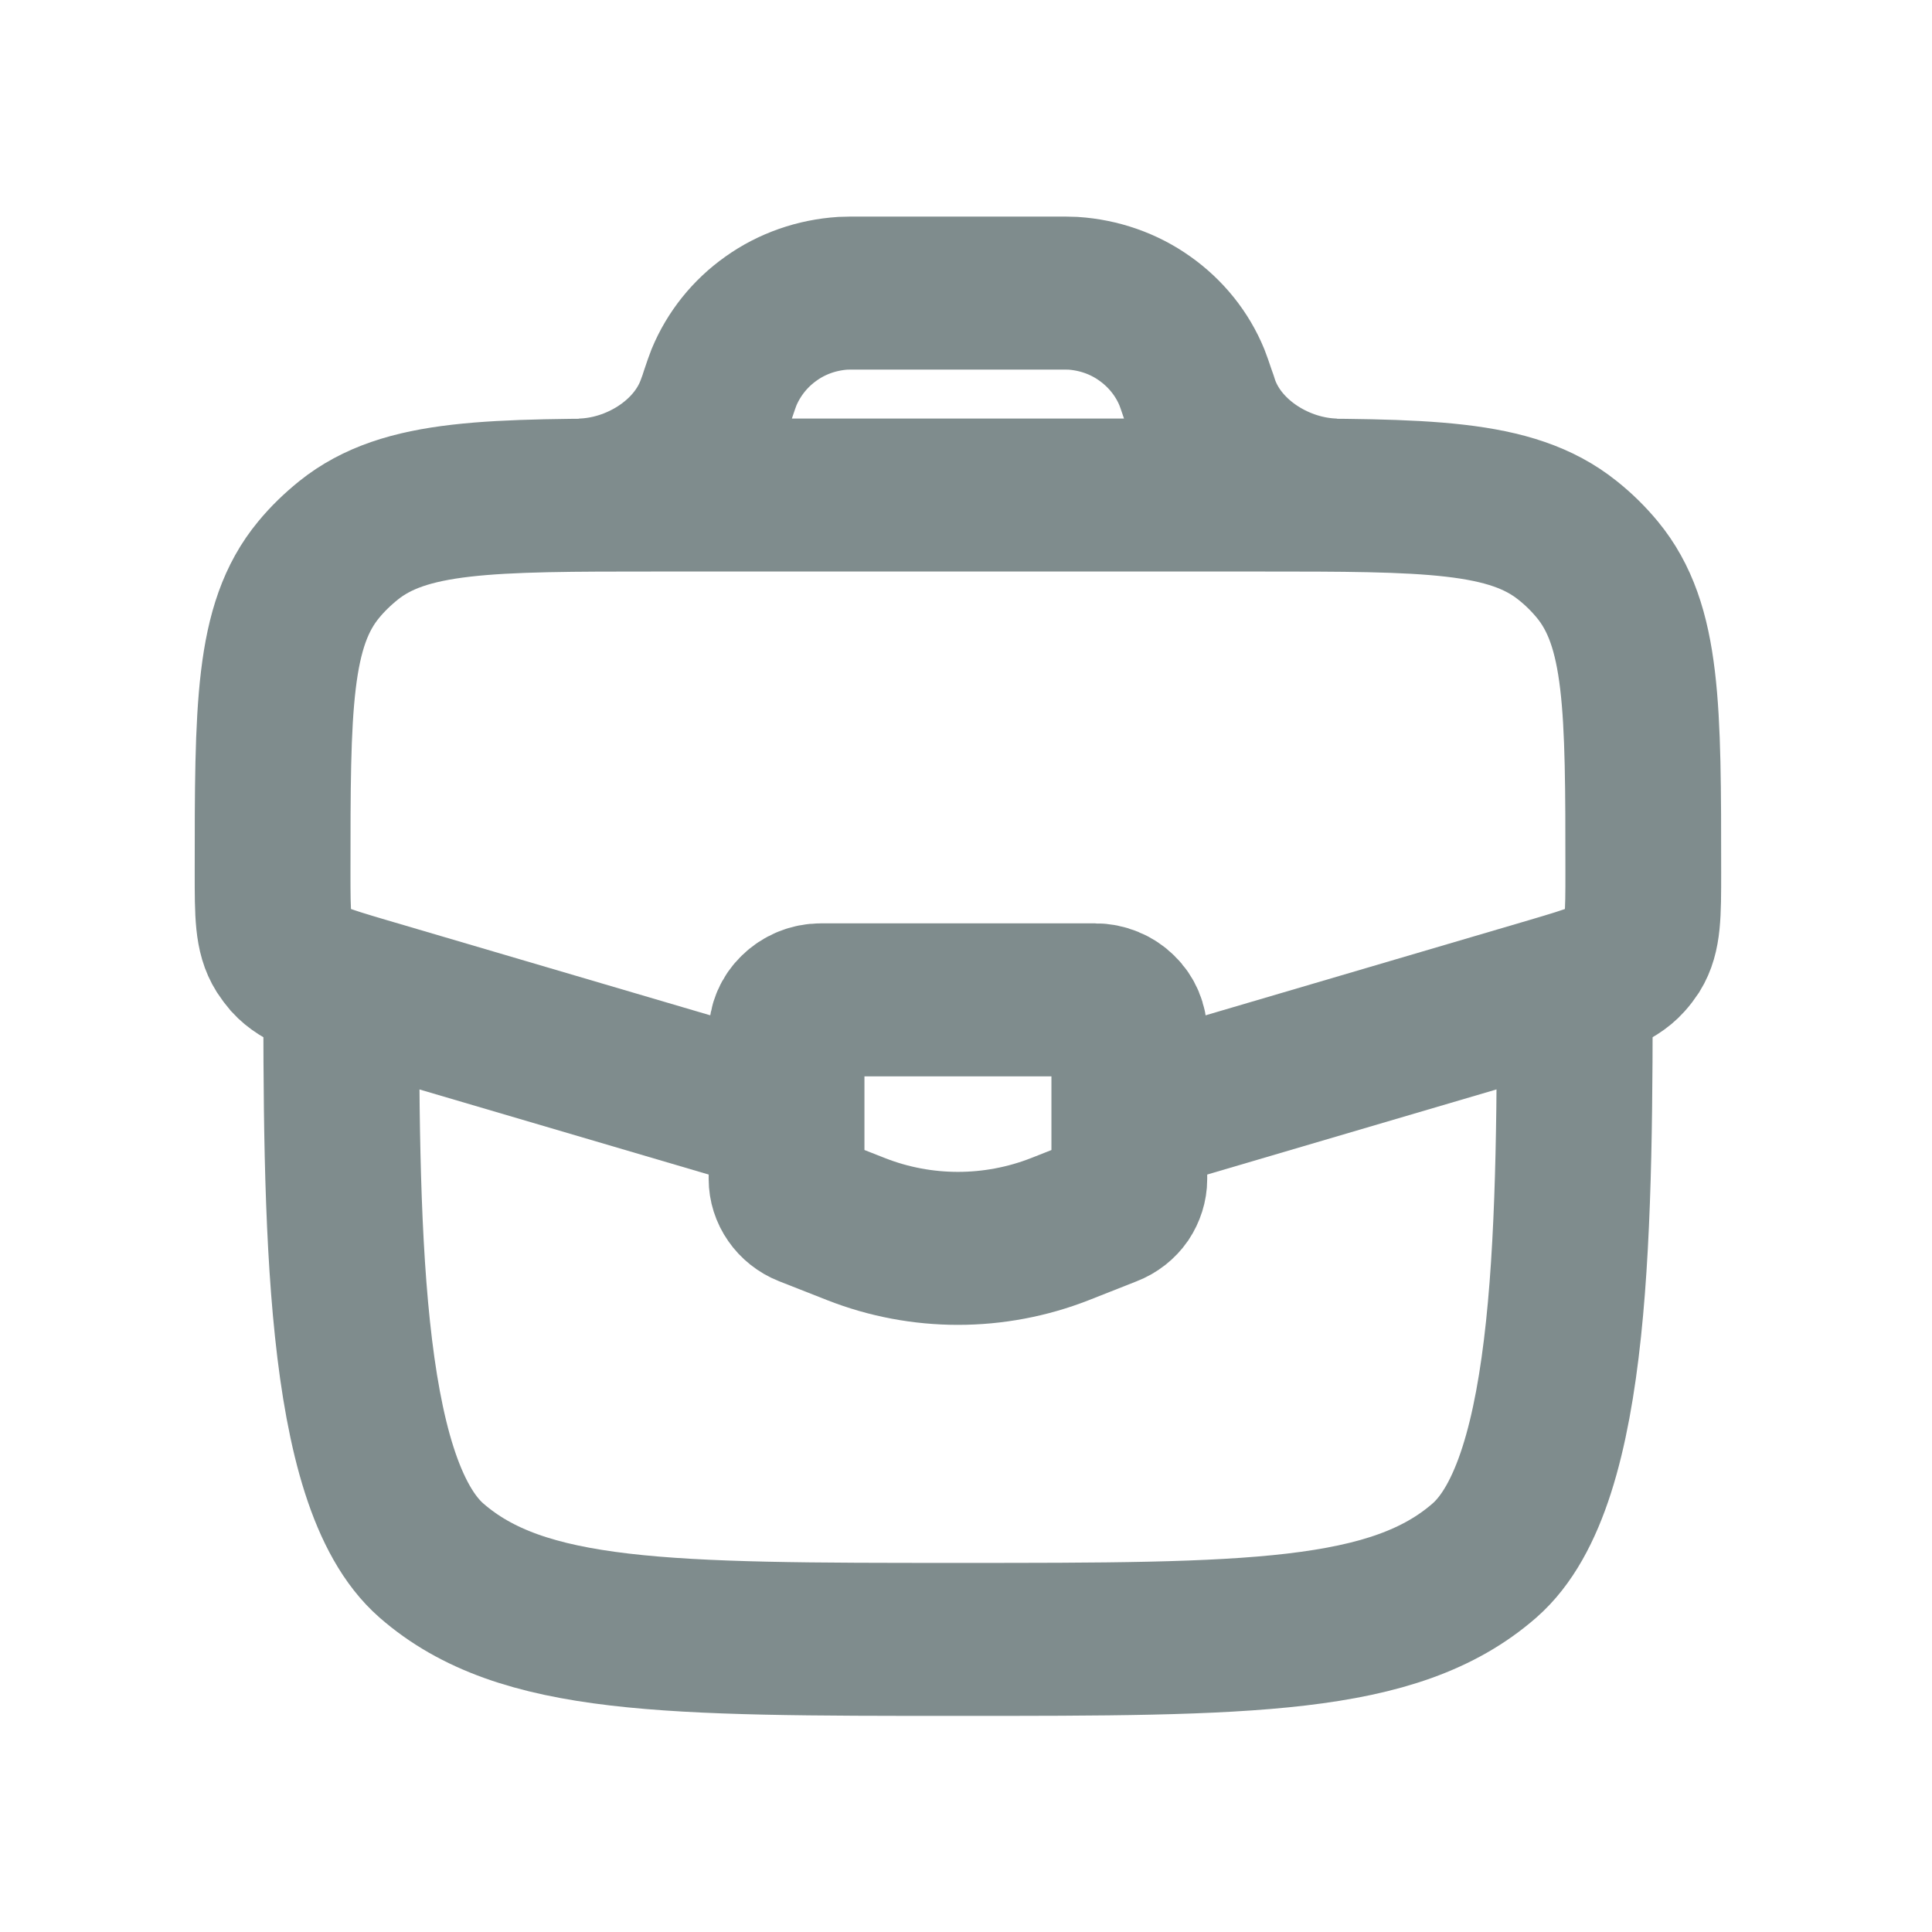<?xml version="1.0" encoding="UTF-8"?>
<svg xmlns="http://www.w3.org/2000/svg" xmlns:xlink="http://www.w3.org/1999/xlink" width="40px" height="40px" viewBox="0 0 40 38" version="1.1">
<g id="surface1">
<path style="fill:none;stroke-width:2.5;stroke-linecap:butt;stroke-linejoin:miter;stroke:rgb(49.804%,54.902%,55.294%);stroke-opacity:1;stroke-miterlimit:4;" d="M 5.476 15 C 5.476 19.148 5.476 23.422 6.924 24.711 C 8.374 26 10.708 26 15.376 26 C 20.041 26 22.375 26 23.825 24.711 C 25.275 23.422 25.275 19.148 25.275 15 " transform="matrix(1.29,0,0,1.267,0,0)"/>
<path style="fill:none;stroke-width:2.5;stroke-linecap:butt;stroke-linejoin:miter;stroke:rgb(49.804%,54.902%,55.294%);stroke-opacity:1;stroke-miterlimit:4;" d="M 18.3 17.421 L 24.909 15.441 C 25.563 15.244 25.893 15.145 26.099 14.911 C 26.141 14.864 26.177 14.815 26.211 14.763 C 26.374 14.494 26.374 14.155 26.374 13.47 C 26.374 10.775 26.374 9.427 25.636 8.518 C 25.493 8.342 25.333 8.182 25.157 8.04 C 24.249 7.3 22.899 7.3 20.204 7.3 L 10.547 7.3 C 7.85 7.3 6.503 7.3 5.595 8.04 C 5.419 8.185 5.258 8.342 5.116 8.518 C 4.375 9.427 4.375 10.775 4.375 13.47 C 4.375 14.155 4.375 14.494 4.541 14.763 C 4.574 14.815 4.611 14.864 4.65 14.911 C 4.859 15.145 5.186 15.244 5.84 15.441 L 12.448 17.421 M 9.324 7.3 C 10.229 7.278 11.15 6.701 11.458 5.847 L 11.498 5.736 L 11.525 5.65 C 11.571 5.511 11.595 5.44 11.619 5.378 C 11.776 4.993 12.037 4.66 12.376 4.416 C 12.712 4.172 13.111 4.031 13.529 4.003 C 13.593 4 13.668 4 13.814 4 L 16.935 4 C 17.08 4 17.156 4 17.22 4.003 C 17.637 4.031 18.037 4.172 18.373 4.416 C 18.712 4.66 18.975 4.993 19.13 5.378 C 19.154 5.44 19.178 5.511 19.224 5.65 L 19.254 5.736 C 19.272 5.792 19.281 5.822 19.29 5.847 C 19.599 6.701 20.519 7.278 21.425 7.3 " transform="matrix(1.29,0,0,1.267,0,0)"/>
<path style="fill:none;stroke-width:2.5;stroke-linecap:round;stroke-linejoin:miter;stroke:rgb(49.804%,54.902%,55.294%);stroke-opacity:1;stroke-miterlimit:4;" d="M 17.574 15.549 L 13.175 15.549 C 13.03 15.549 12.89 15.608 12.787 15.712 C 12.682 15.814 12.624 15.953 12.624 16.101 L 12.624 18.479 C 12.624 18.587 12.657 18.694 12.721 18.787 C 12.781 18.876 12.869 18.947 12.969 18.987 L 13.741 19.296 C 14.789 19.715 15.96 19.715 17.011 19.296 L 17.78 18.987 C 17.883 18.947 17.97 18.876 18.031 18.787 C 18.091 18.694 18.125 18.587 18.125 18.479 L 18.125 16.101 C 18.125 15.953 18.067 15.814 17.964 15.712 C 17.861 15.608 17.722 15.549 17.574 15.549 Z M 17.574 15.549 " transform="matrix(1.29,0,0,1.267,0,0)"/>
</g>
</svg>
